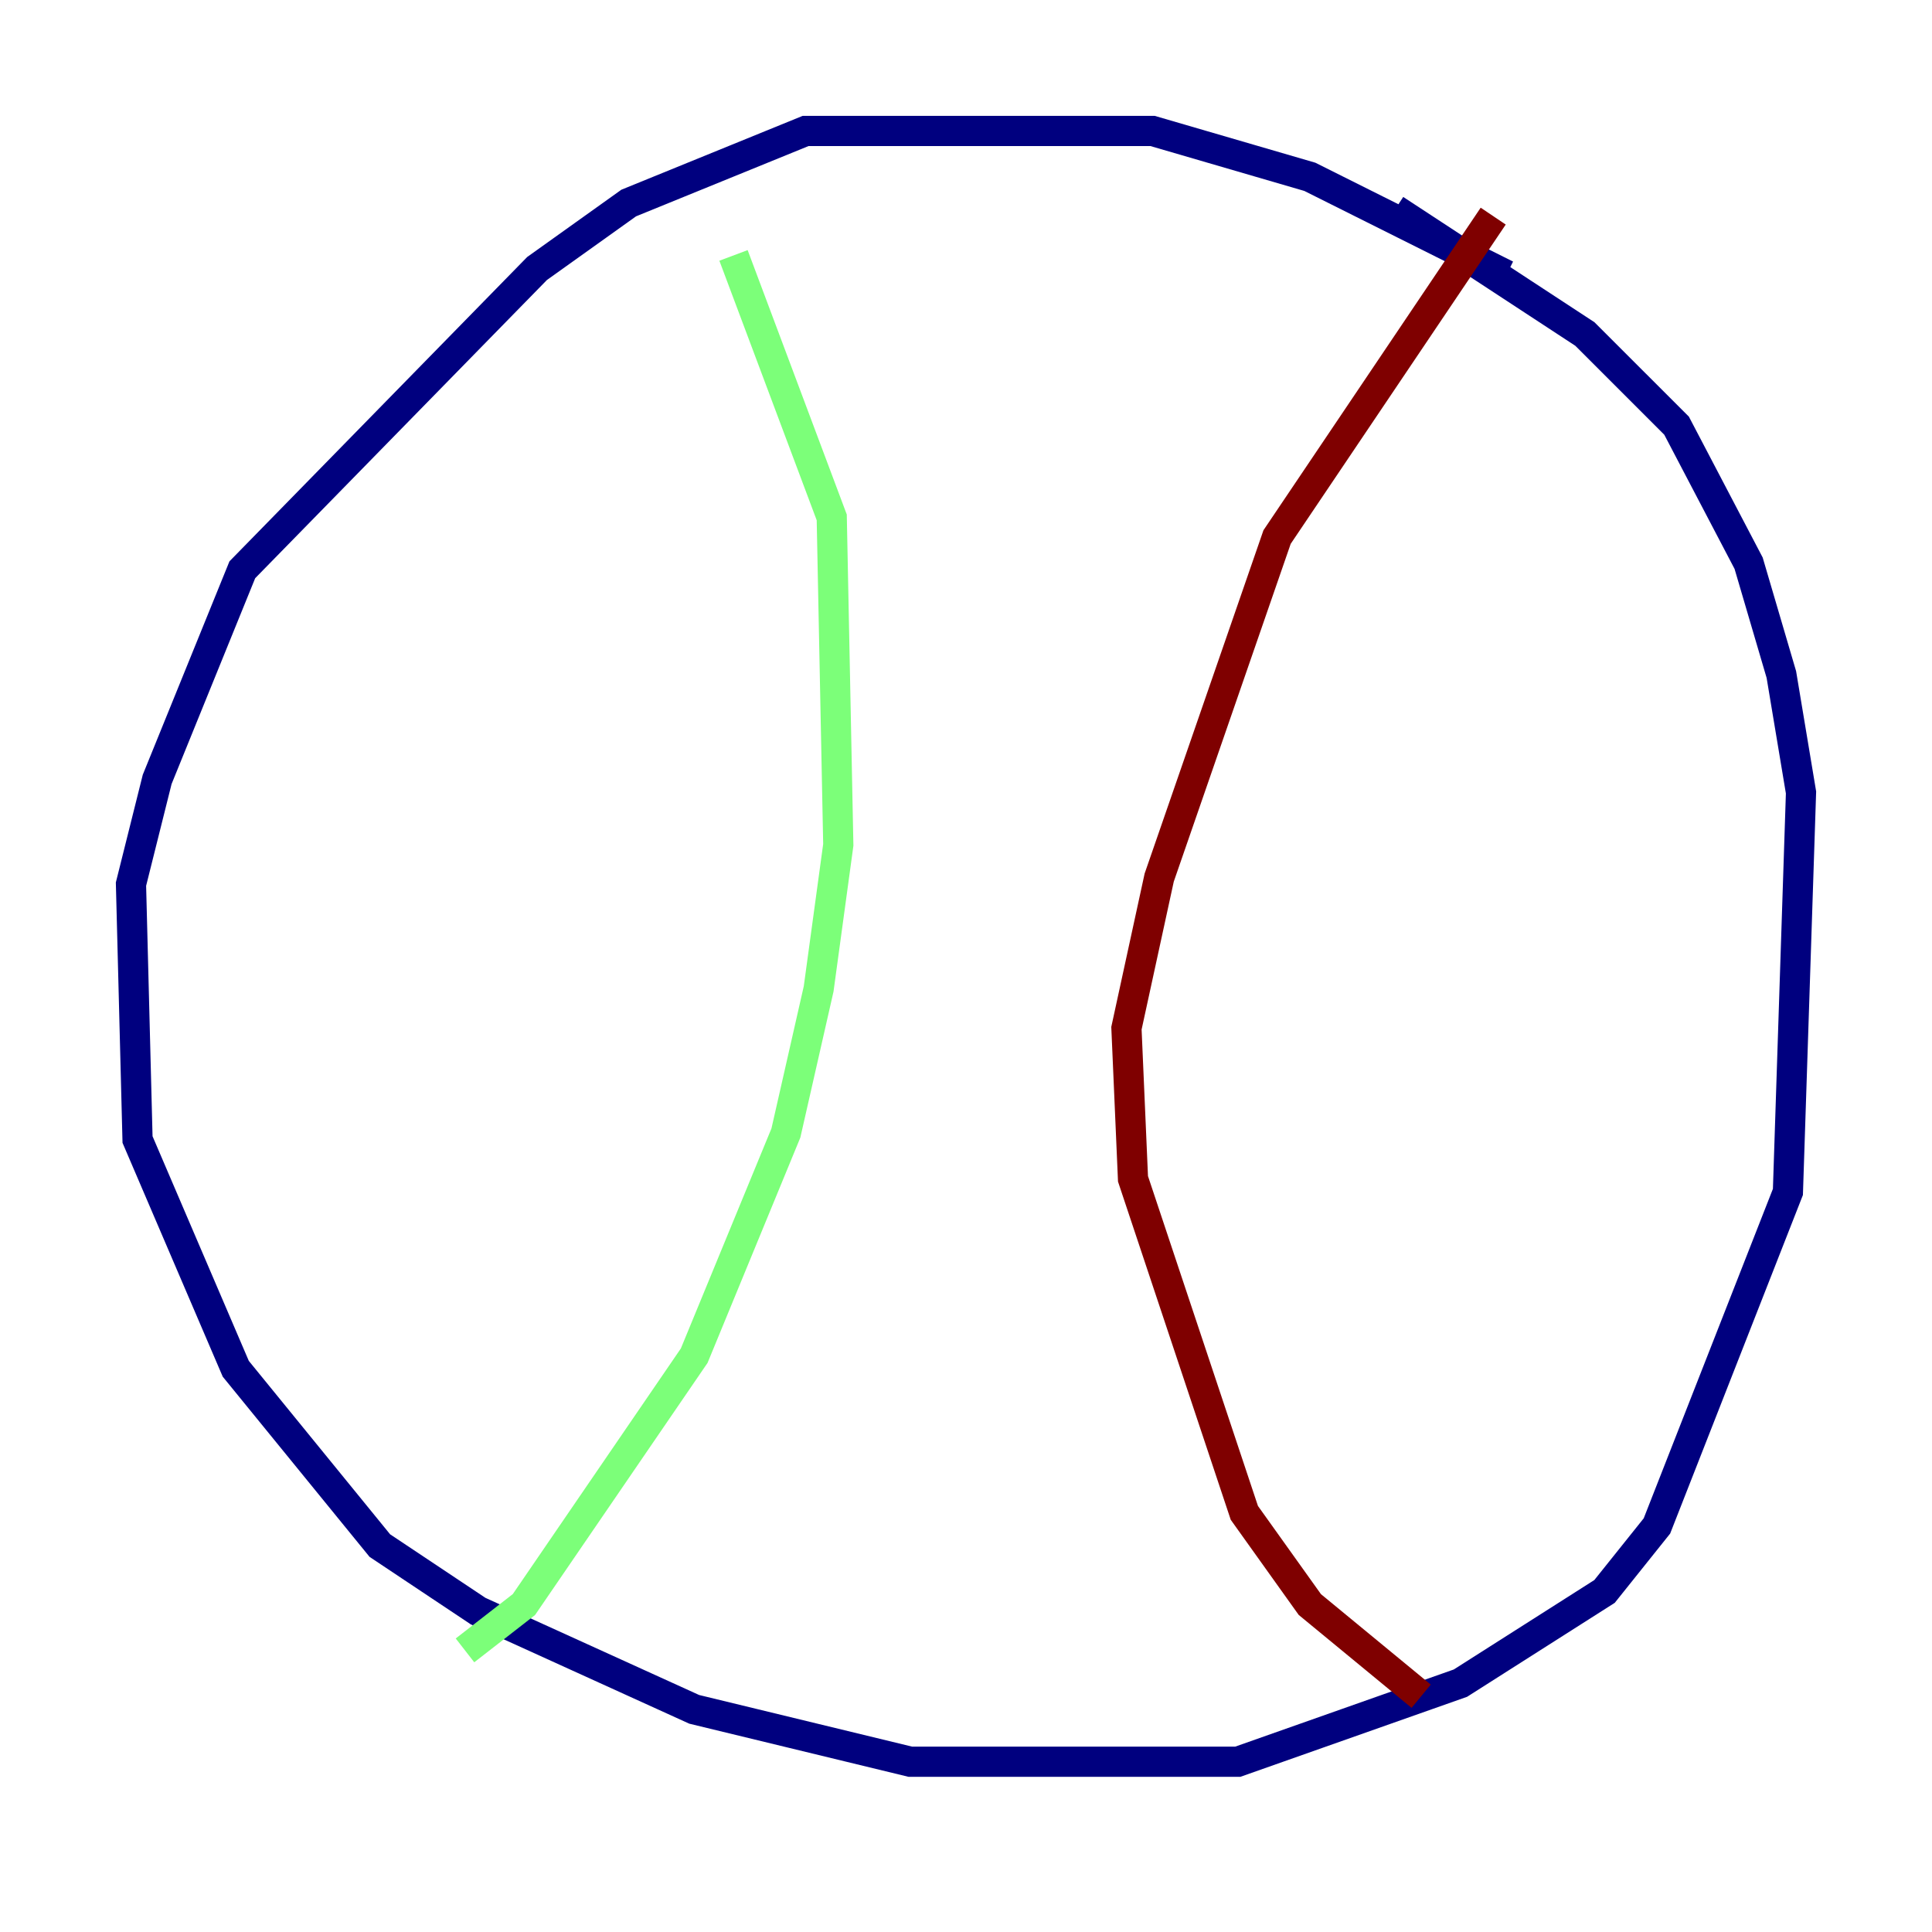 <?xml version="1.0" encoding="utf-8" ?>
<svg baseProfile="tiny" height="128" version="1.2" viewBox="0,0,128,128" width="128" xmlns="http://www.w3.org/2000/svg" xmlns:ev="http://www.w3.org/2001/xml-events" xmlns:xlink="http://www.w3.org/1999/xlink"><defs /><polyline fill="none" points="99.797,18.224 86.78,11.715 76.366,8.678 53.37,8.678 41.654,13.451 35.58,17.79 16.054,37.749 10.414,51.634 8.678,58.576 9.112,75.498 15.62,90.685 25.166,102.4 31.675,106.739 45.993,113.248 60.312,116.719 82.007,116.719 96.759,111.512 106.305,105.437 109.776,101.098 118.454,78.969 119.322,52.502 118.02,44.691 115.851,37.315 111.078,28.203 105.003,22.129 92.42,13.885" stroke="#00007f" stroke-width="2" /><polyline fill="none" points="48.597,16.922 55.105,34.278 55.539,55.973 54.237,65.519 52.068,75.064 45.993,89.817 34.712,106.305 30.807,109.342" stroke="#7cff79" stroke-width="2" /><polyline fill="none" points="98.929,14.319 84.61,35.58 76.8,58.142 74.63,68.122 75.064,78.102 82.441,100.231 86.78,106.305 94.156,112.38" stroke="#7f0000" stroke-width="2" /></svg>